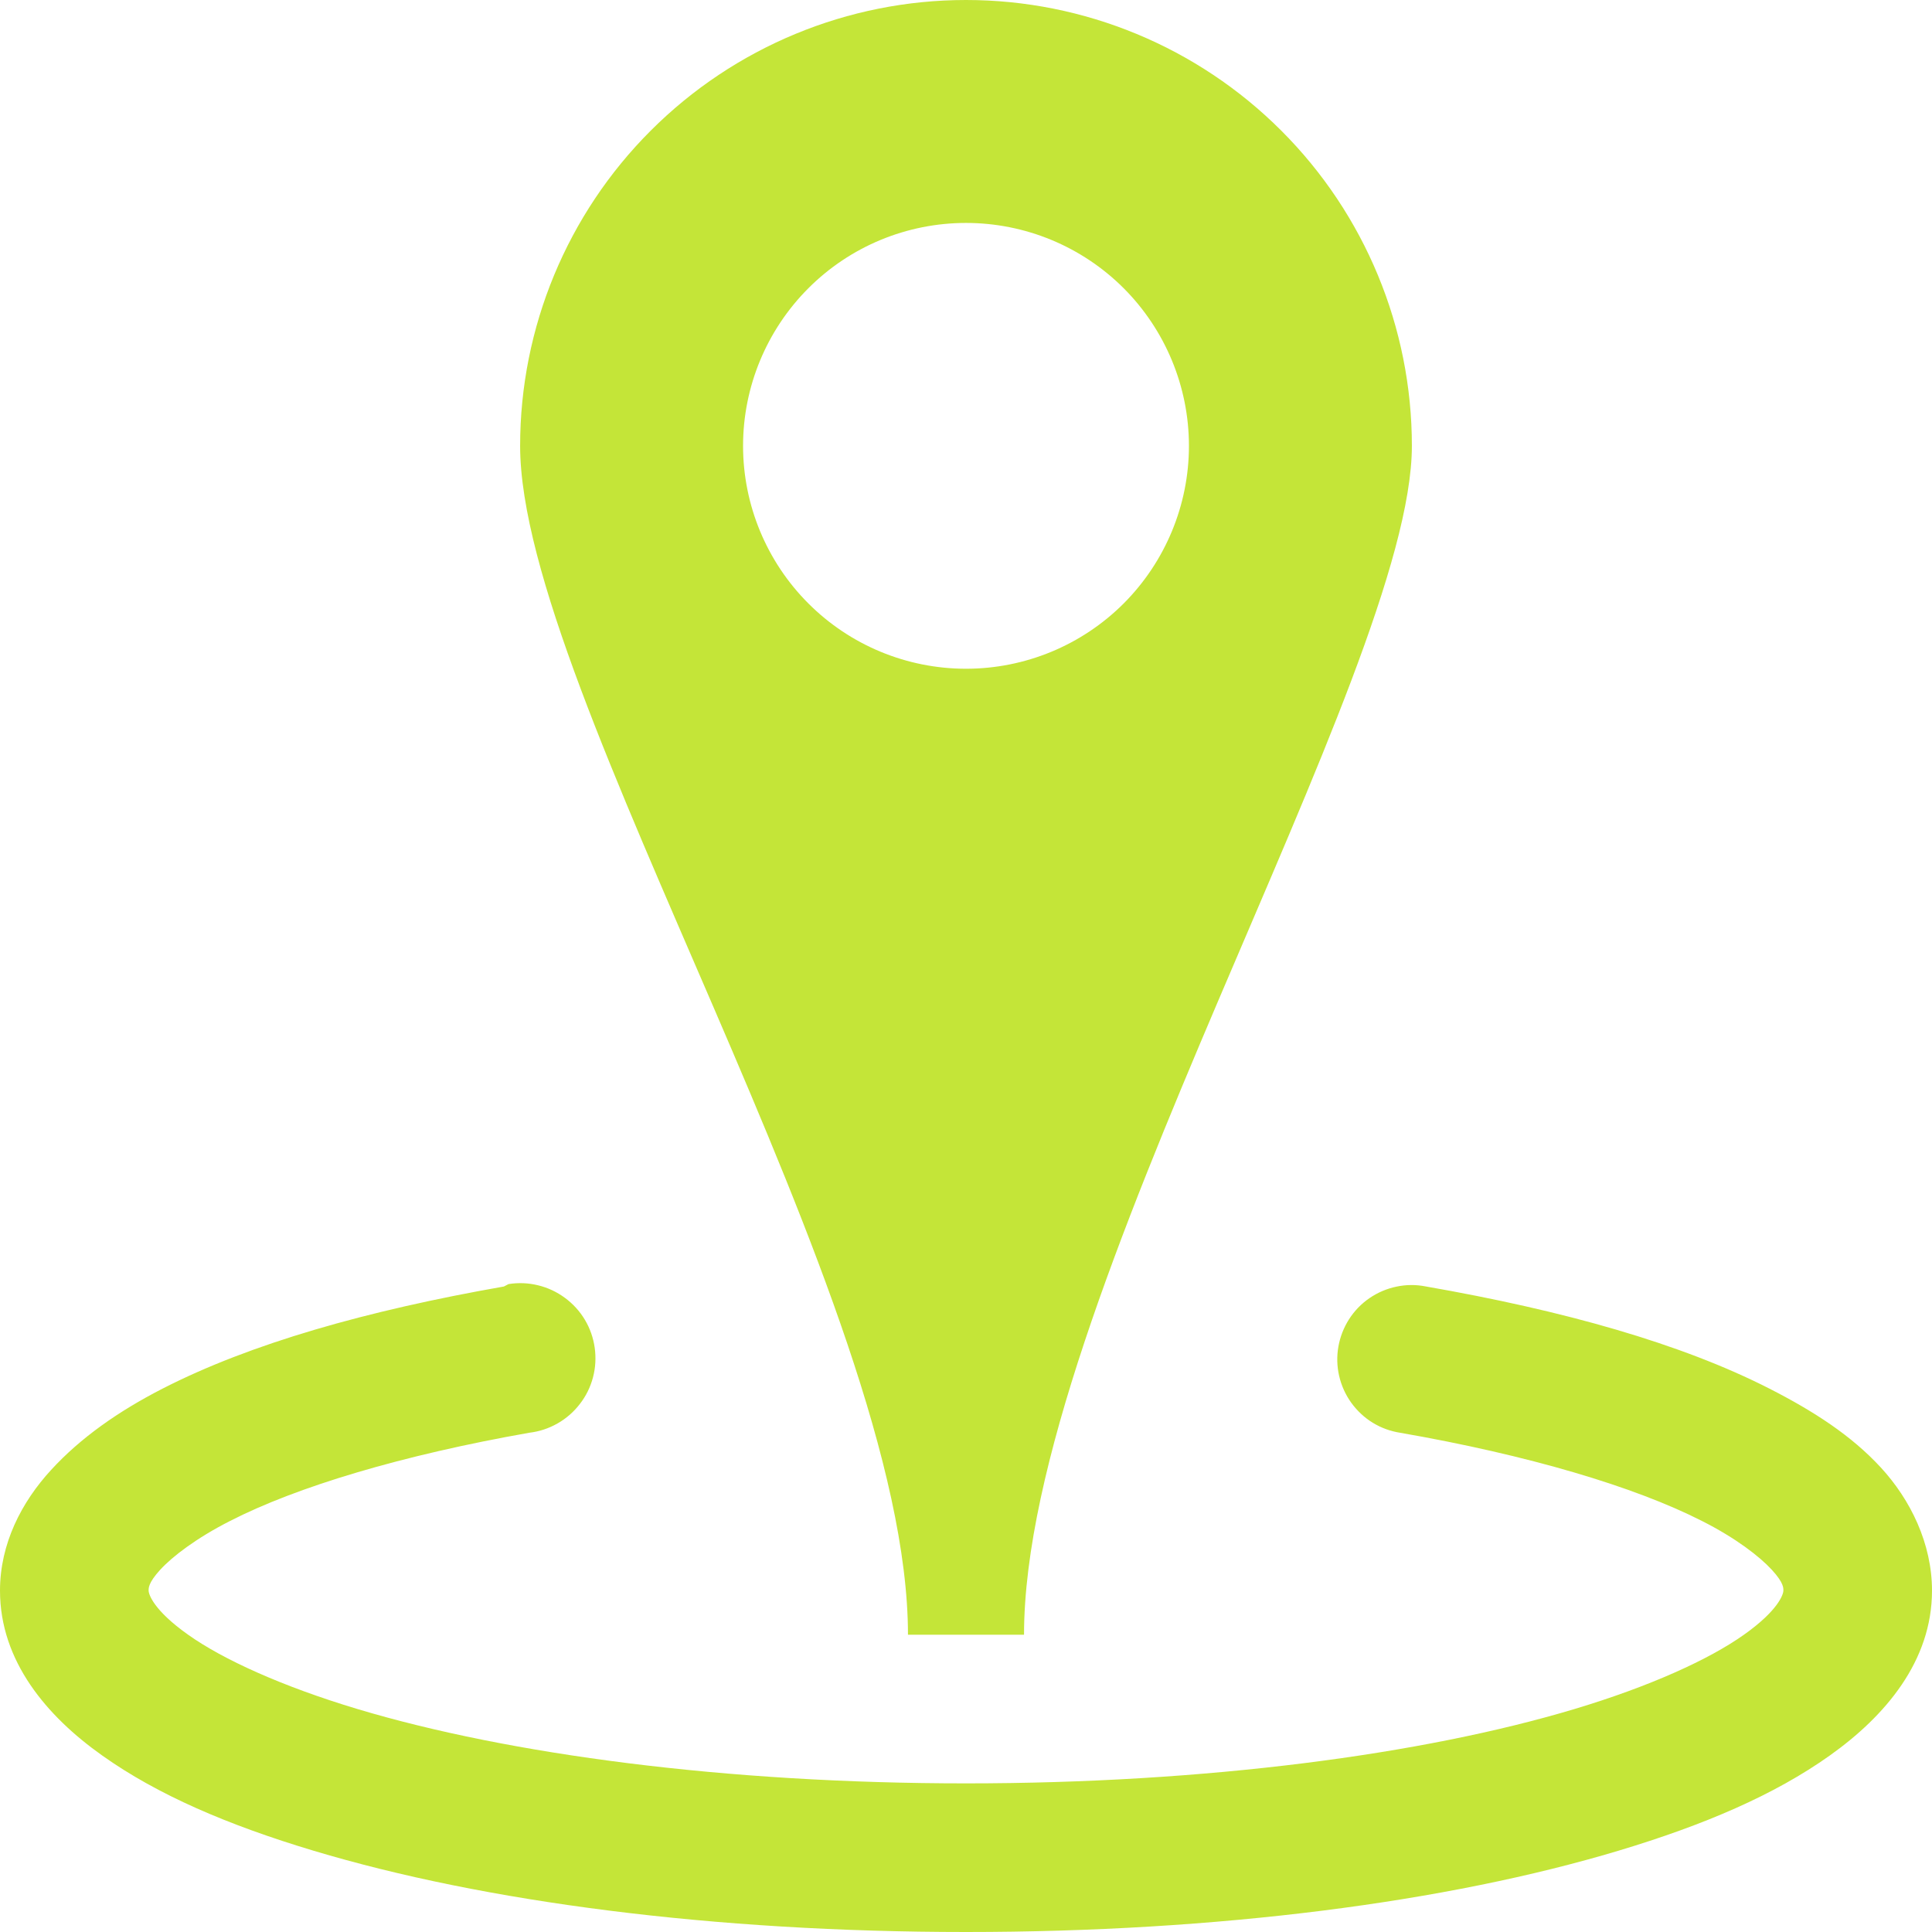 <svg width="28" height="28" viewBox="0 0 28 28" fill="none" xmlns="http://www.w3.org/2000/svg">
<path d="M14 0C12.286 0 10.643 0.681 9.431 1.893C8.219 3.104 7.538 4.748 7.538 6.462C7.538 10.03 13.159 18.892 13.159 23.692H14.841C14.841 18.909 20.462 9.74 20.462 6.462C20.462 4.748 19.781 3.104 18.569 1.893C17.357 0.681 15.714 0 14 0ZM14 3.231C14.857 3.231 15.679 3.571 16.285 4.177C16.89 4.783 17.231 5.605 17.231 6.462C17.231 7.318 16.89 8.14 16.285 8.746C15.679 9.352 14.857 9.692 14 9.692C13.143 9.692 12.321 9.352 11.716 8.746C11.11 8.14 10.769 7.318 10.769 6.462C10.769 5.605 11.11 4.783 11.716 4.177C12.321 3.571 13.143 3.231 14 3.231ZM7.37 18.61L7.303 18.645C5.316 18.994 3.631 19.472 2.356 20.125C1.718 20.452 1.167 20.838 0.741 21.303C0.313 21.768 0 22.372 0 23.053C0 24.073 0.676 24.872 1.481 25.442C2.285 26.013 3.301 26.449 4.544 26.822C7.026 27.567 10.344 28 14 28C17.656 28 20.974 27.567 23.456 26.822C24.698 26.449 25.715 26.014 26.519 25.442C27.324 24.87 28 24.073 28 23.053C28 22.37 27.688 21.735 27.259 21.269C26.831 20.804 26.285 20.452 25.644 20.125C24.362 19.471 22.662 18.993 20.663 18.644C20.522 18.616 20.378 18.617 20.238 18.647C20.098 18.676 19.965 18.733 19.847 18.814C19.729 18.895 19.628 18.999 19.551 19.12C19.474 19.241 19.422 19.375 19.397 19.516C19.372 19.657 19.376 19.802 19.408 19.941C19.44 20.081 19.5 20.213 19.583 20.329C19.667 20.445 19.772 20.544 19.894 20.619C20.016 20.694 20.152 20.743 20.294 20.765C22.149 21.088 23.691 21.546 24.668 22.044C25.157 22.291 25.5 22.557 25.678 22.75C25.856 22.943 25.846 23.019 25.846 23.053C25.846 23.103 25.777 23.336 25.274 23.692C24.771 24.049 23.914 24.44 22.817 24.769C20.623 25.427 17.481 25.846 14 25.846C10.519 25.846 7.377 25.427 5.182 24.769C4.086 24.44 3.229 24.049 2.727 23.692C2.223 23.336 2.154 23.103 2.154 23.053C2.154 23.02 2.146 22.942 2.322 22.75C2.498 22.558 2.846 22.291 3.332 22.044C4.301 21.547 5.828 21.089 7.673 20.764C7.817 20.747 7.955 20.701 8.081 20.629C8.206 20.558 8.316 20.462 8.404 20.347C8.493 20.233 8.557 20.102 8.594 19.962C8.631 19.822 8.639 19.676 8.619 19.533C8.599 19.39 8.551 19.252 8.477 19.128C8.403 19.004 8.305 18.896 8.188 18.81C8.072 18.724 7.94 18.662 7.8 18.628C7.659 18.593 7.513 18.587 7.37 18.61Z" fill="#C4E538"/>
</svg>

